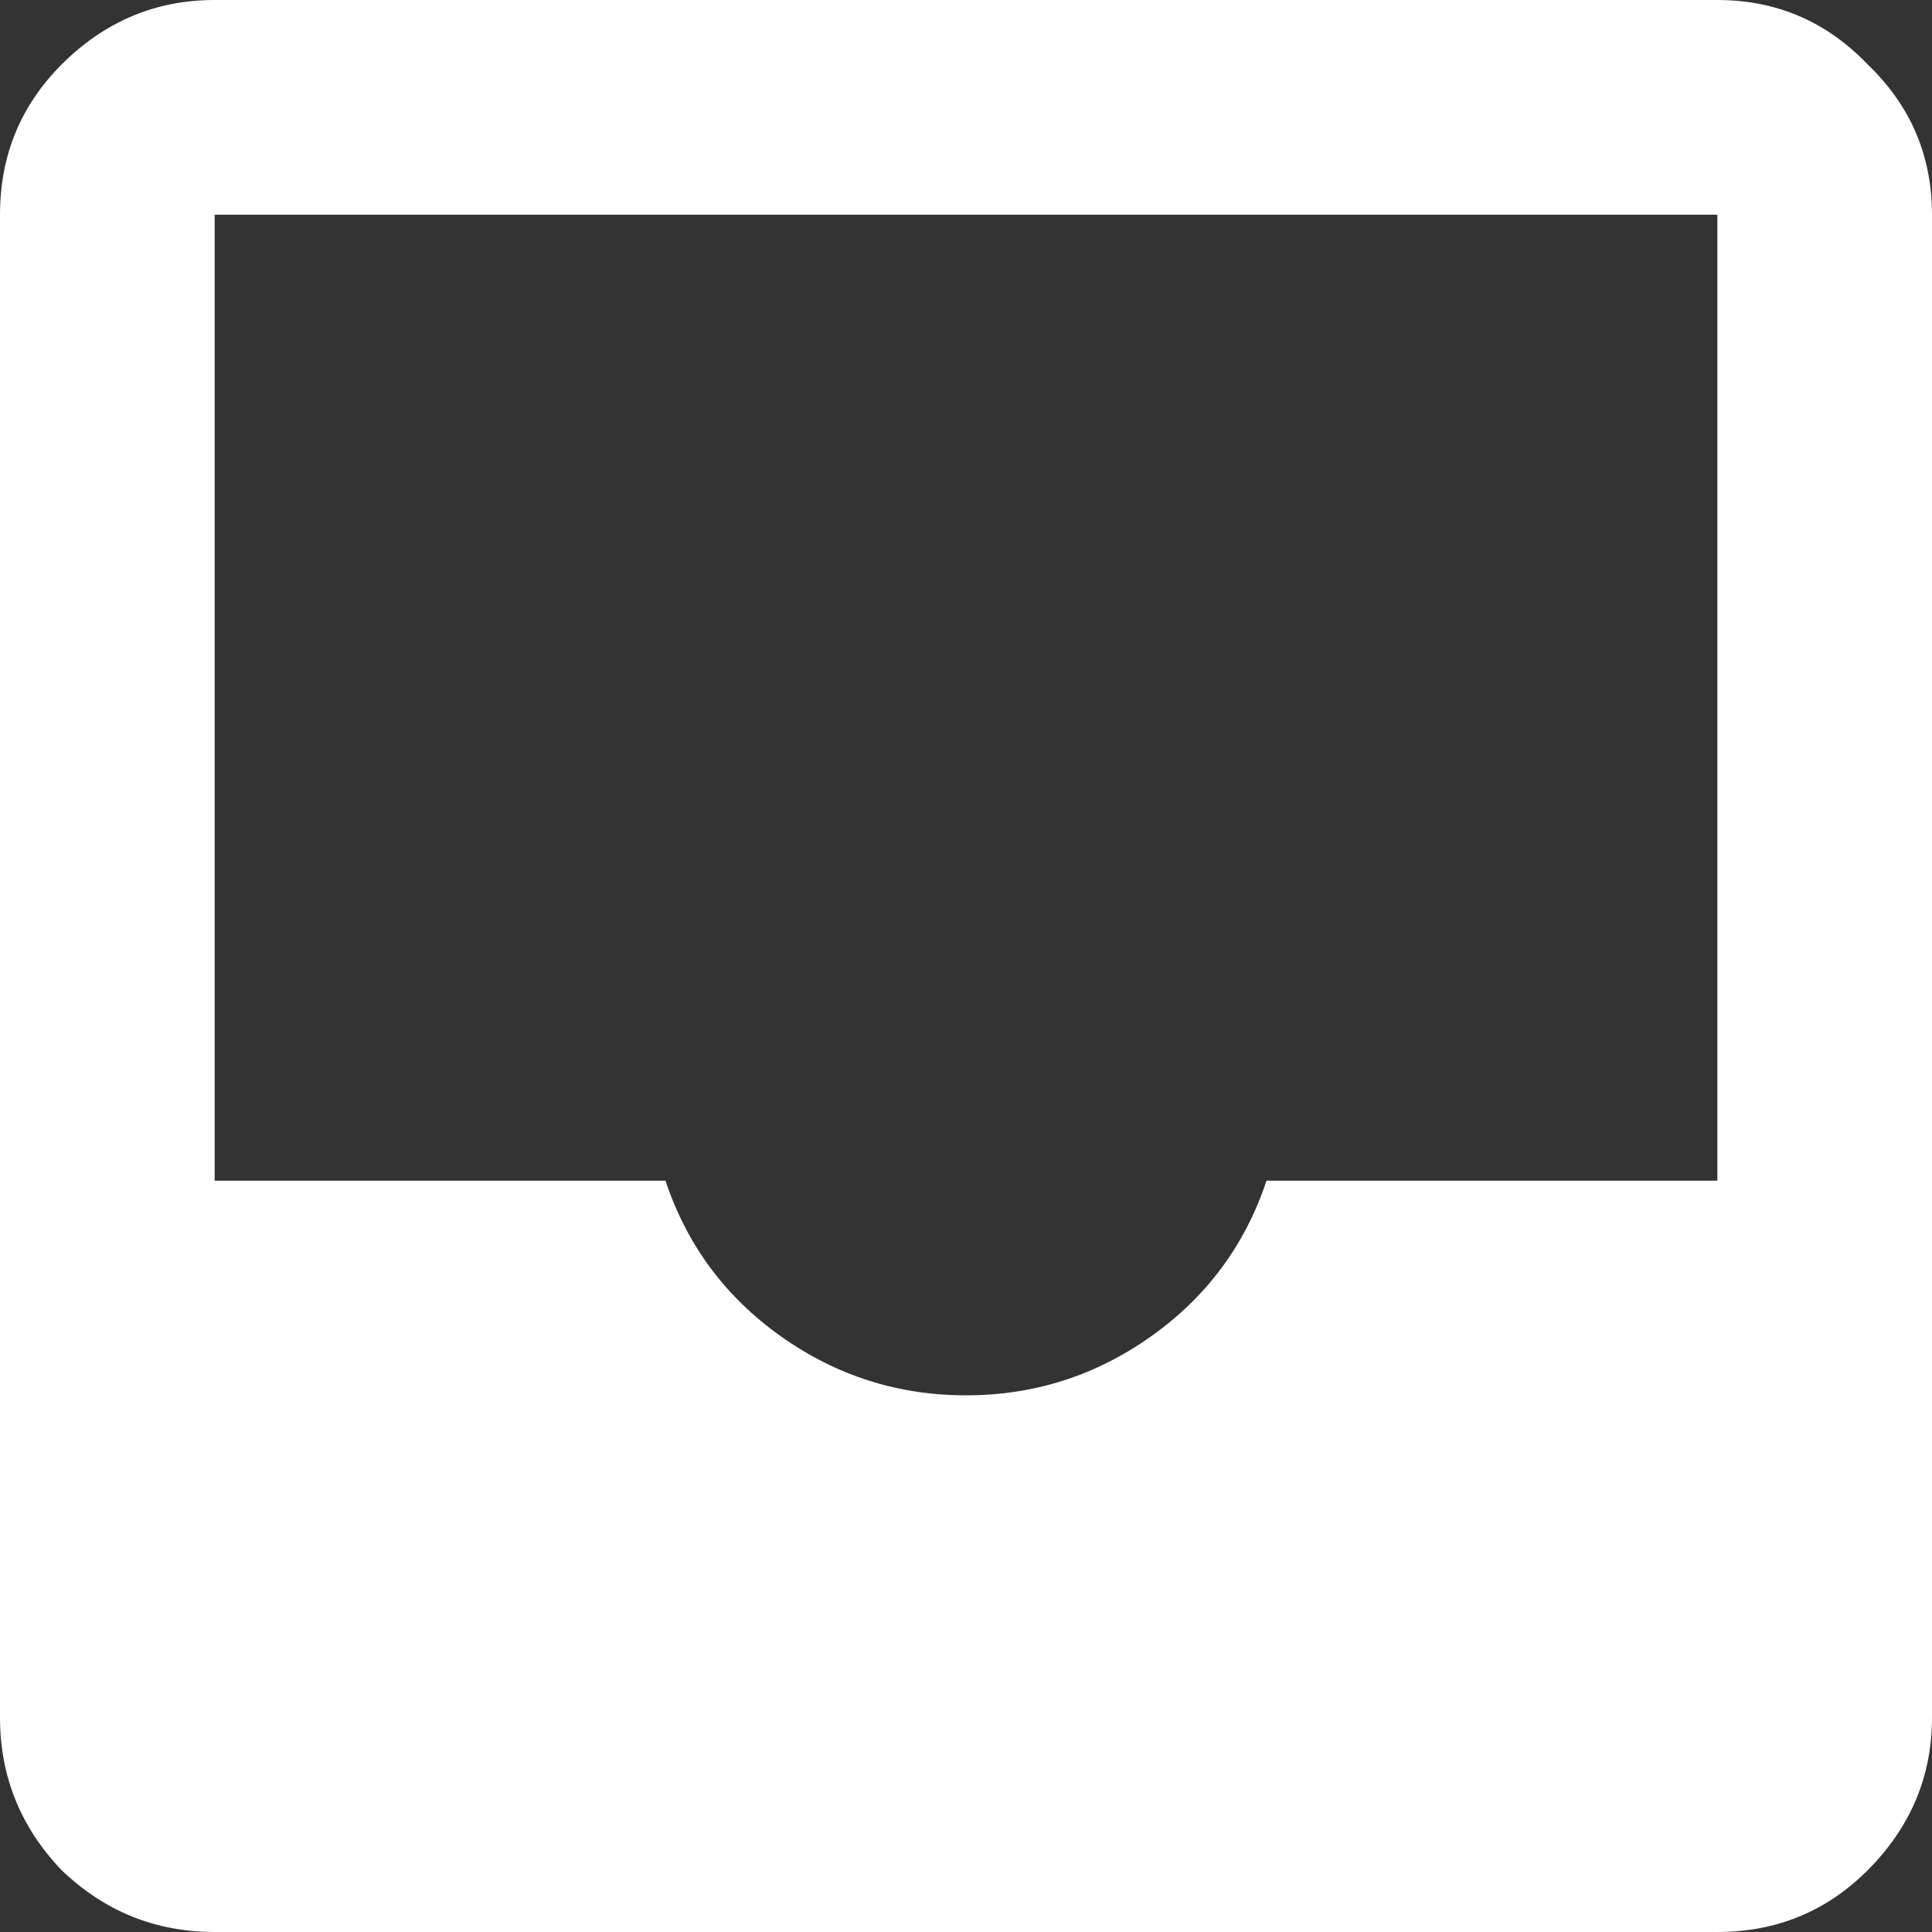 <svg width="18" height="18" viewBox="0 0 18 18" fill="none" xmlns="http://www.w3.org/2000/svg">
<rect x="0" y="0" width="18" height="18" fill="#333333" stroke="none"/>
<path d="M2 18C1.45 18 0.975 17.808 0.575 17.425C0.192 17.025 0 16.55 0 16V2C0 1.45 0.192 0.983 0.575 0.6C0.975 0.2 1.45 0 2 0H16C16.55 0 17.017 0.2 17.4 0.6C17.8 0.983 18 1.45 18 2V16C18 16.55 17.8 17.025 17.4 17.425C17.017 17.808 16.55 18 16 18H2ZM9 13C9.633 13 10.208 12.817 10.725 12.45C11.242 12.083 11.6 11.6 11.8 11H16V2H2V11H6.2C6.4 11.6 6.758 12.083 7.275 12.45C7.792 12.817 8.367 13 9 13Z" fill="white"/>
</svg>
